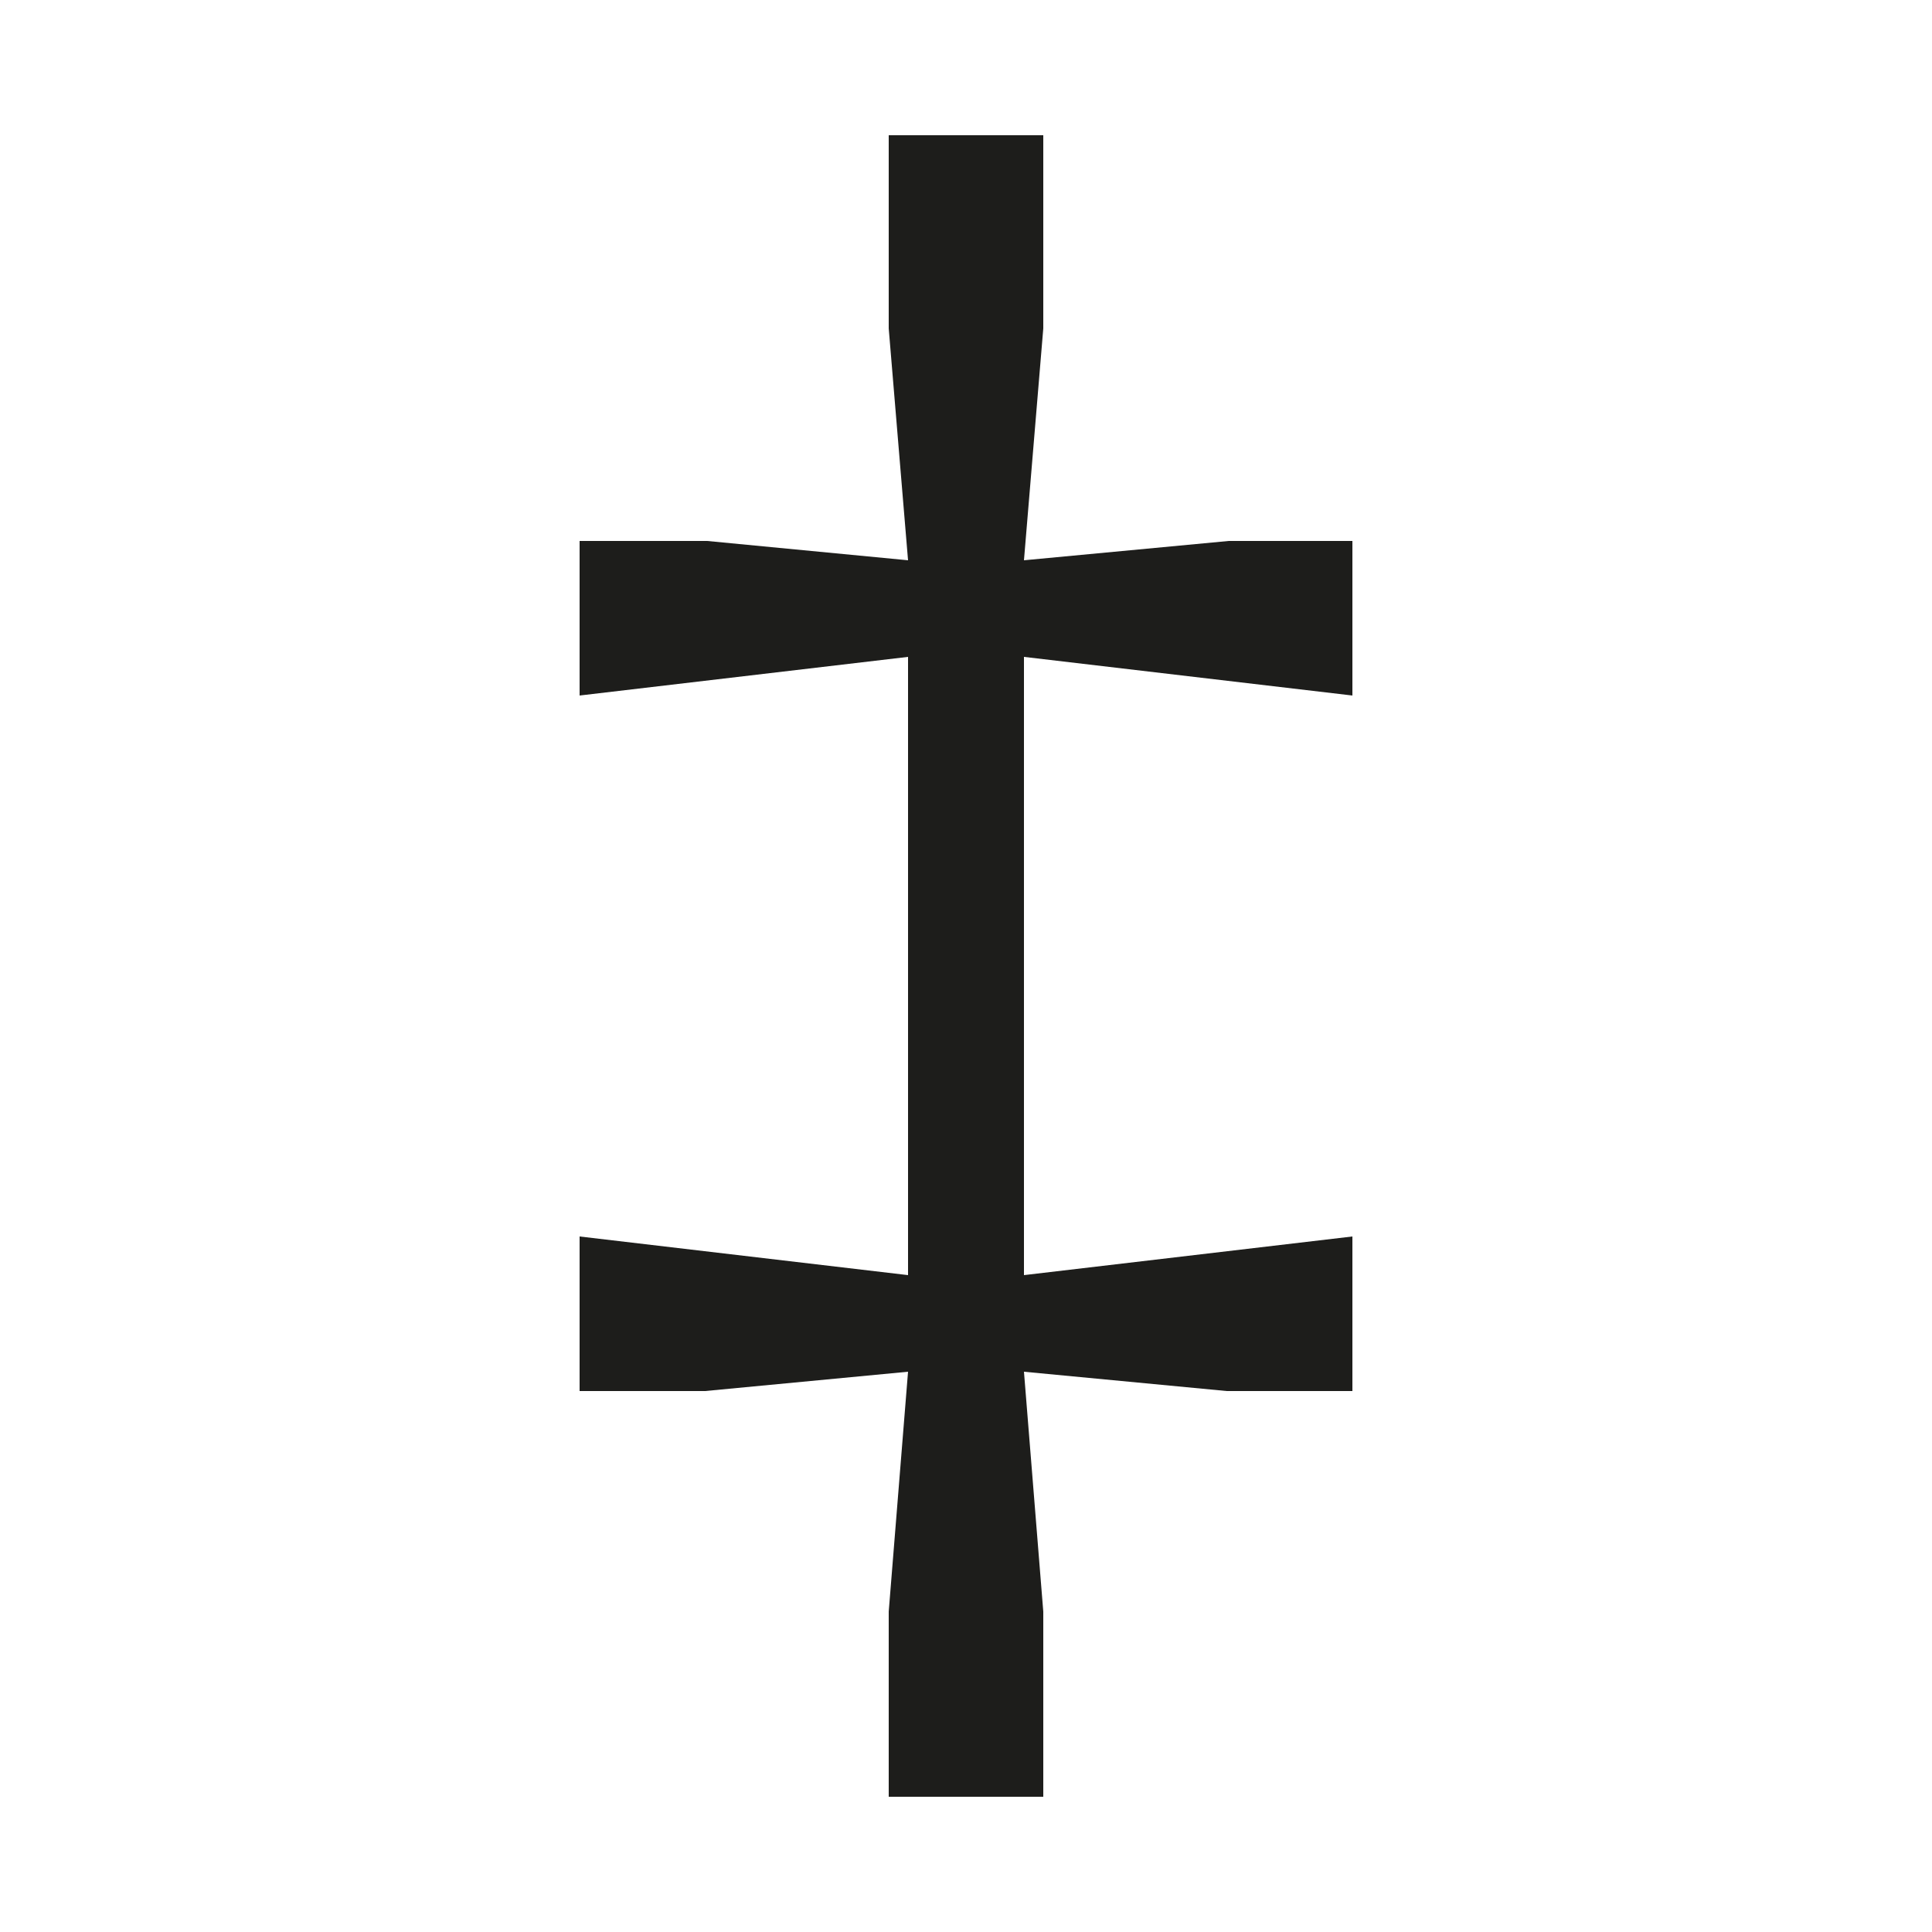 <svg xmlns="http://www.w3.org/2000/svg" width="1000" height="1000" viewBox="0 0 1000 1000"><defs><style>.a{fill:#1d1d1b;}</style></defs><polygon class="a" points="470 660 470 340 300 360 300 280 366 280 470 290 460 170 460 70 540 70 540 170 530 290 636 280 700 280 700 360 530 340 530 660 700 640 700 720 634.97 720 530 710 540 834.16 540 930 460 930 460 834.16 470 710 364.94 720 300 720 300 640 470 660"/></svg>